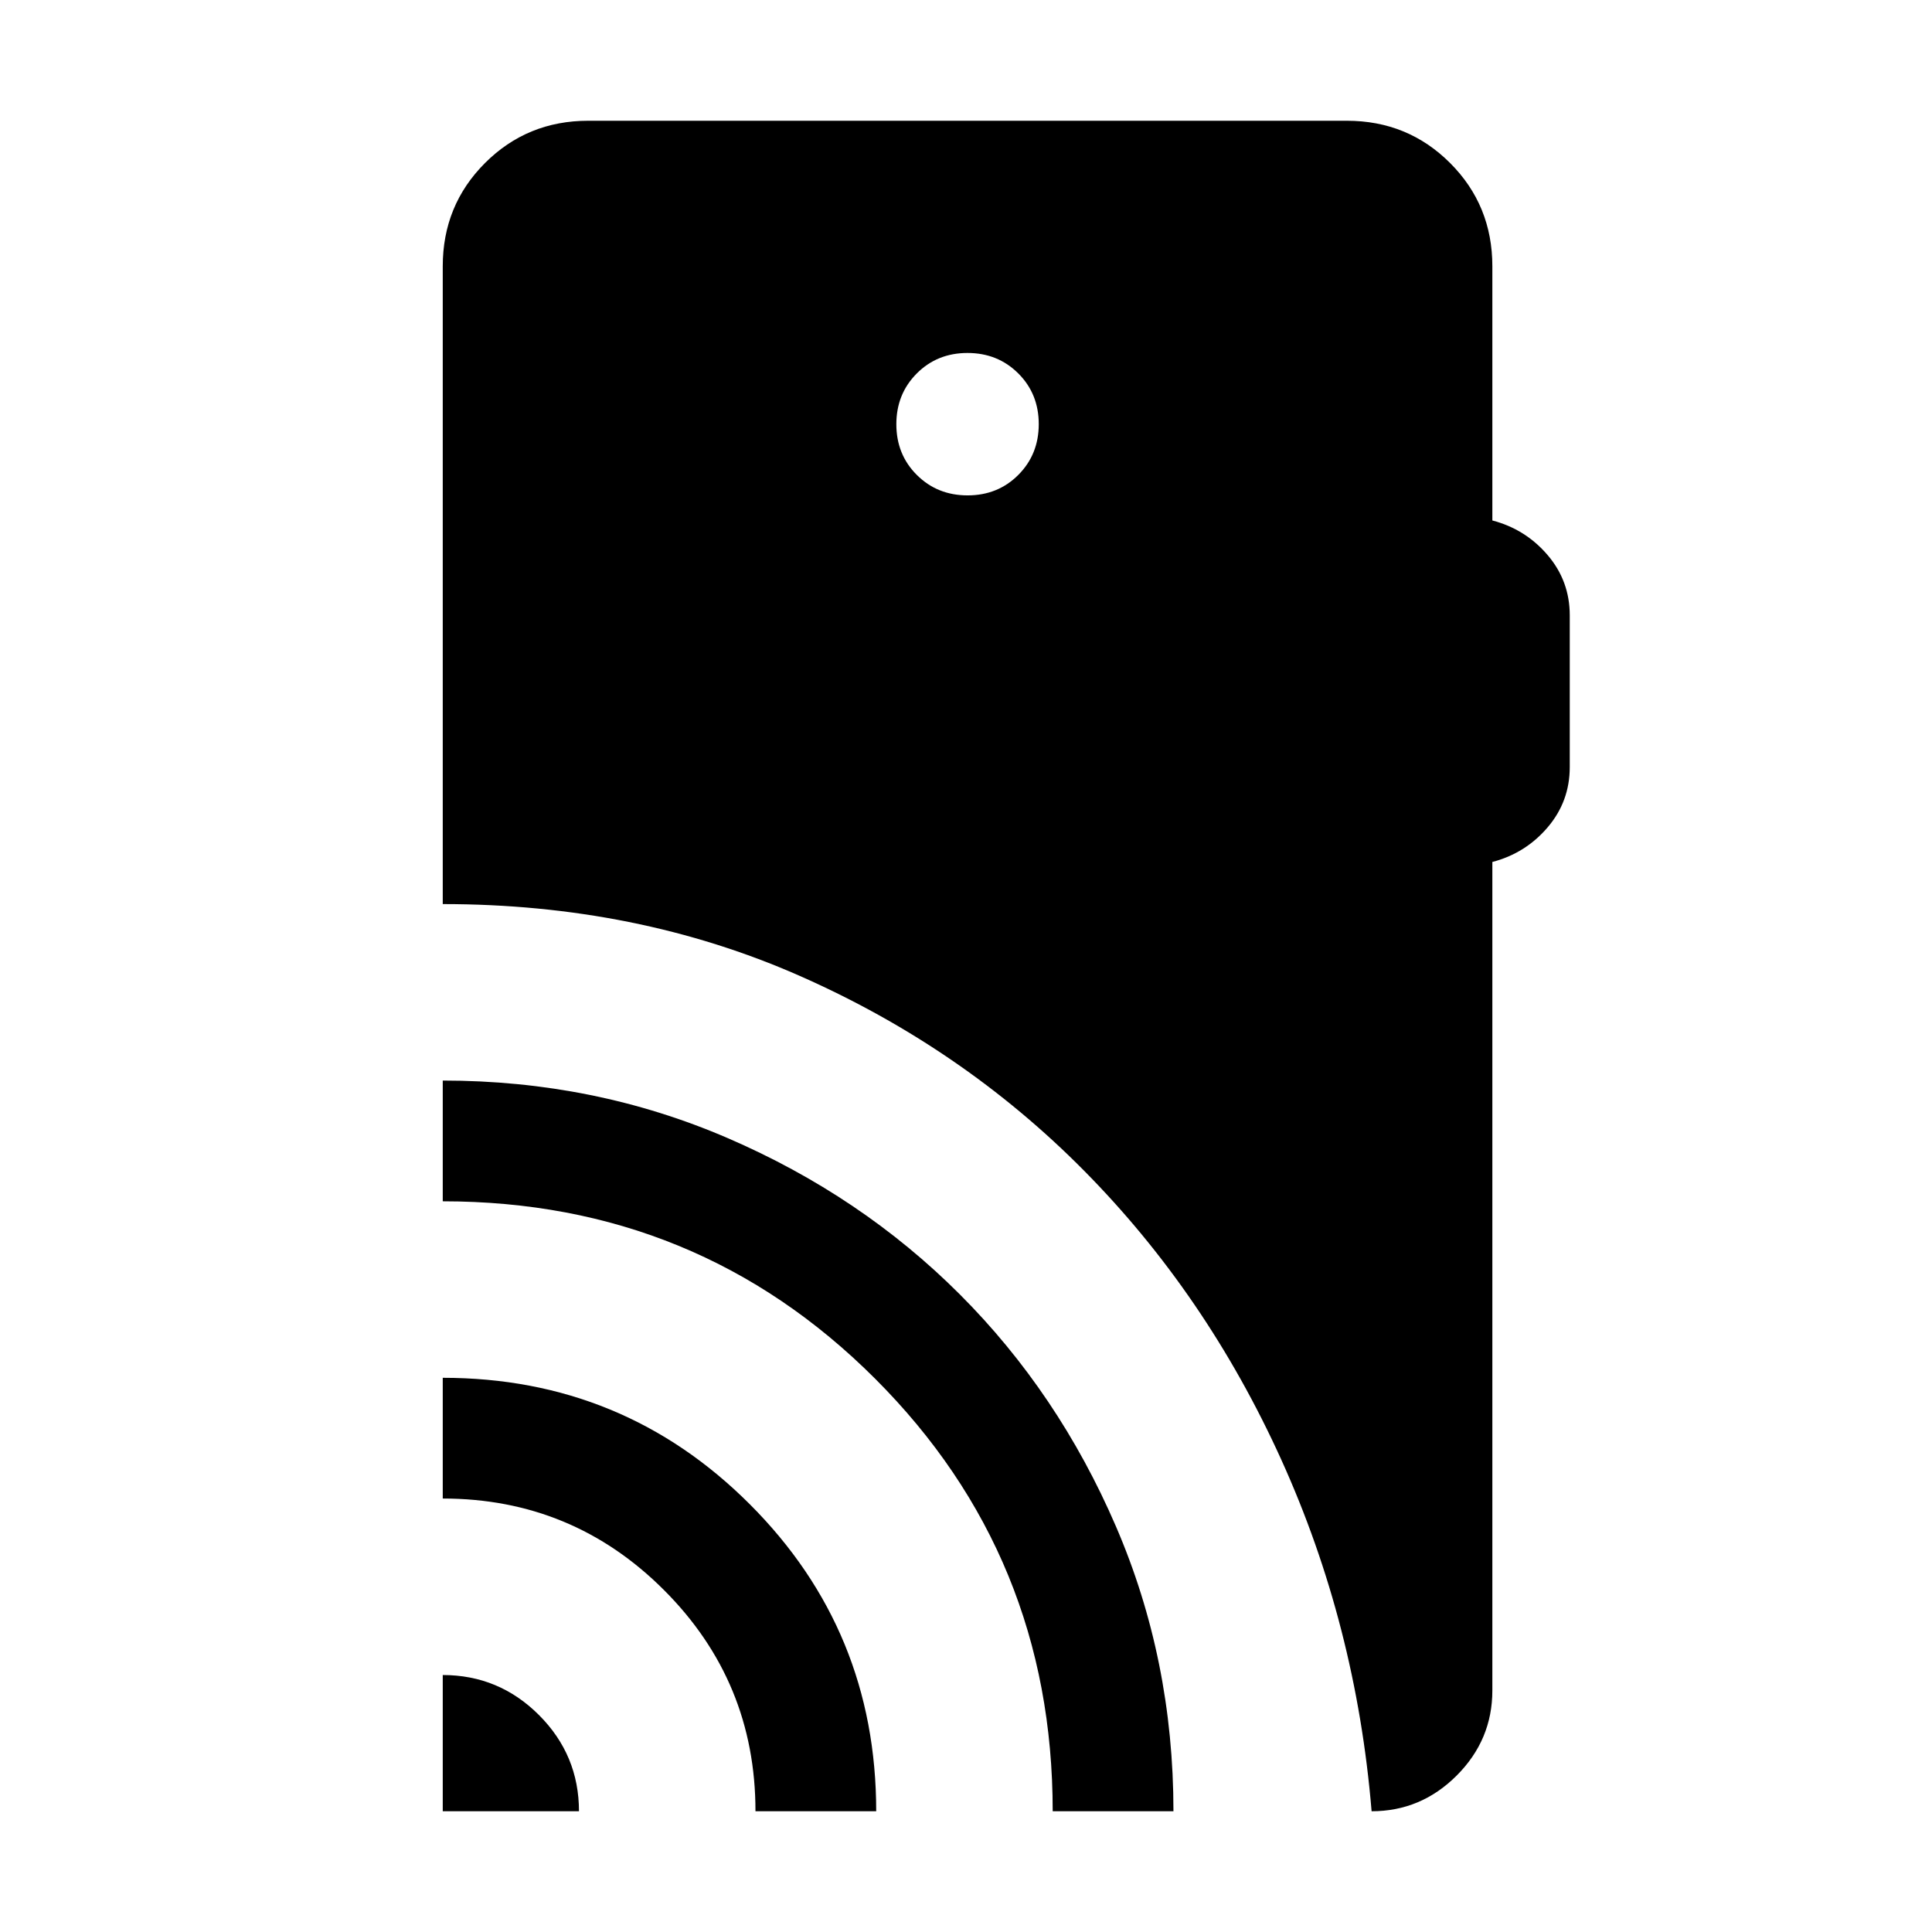 <svg xmlns="http://www.w3.org/2000/svg" height="24" viewBox="0 -960 960 960" width="24"><path d="M220-60v-67.69q27.92 0 47.81 19.88Q287.69-87.92 287.69-60H220Zm155.39 0q0-64.46-45.47-109.92-45.46-45.47-109.92-45.47v-59.99q89.74 0 152.56 62.82Q435.38-149.74 435.38-60h-59.99Zm147.69 0q0-126.69-88.19-214.89-88.2-88.19-214.89-88.19v-60q75.34 0 141.6 28.6 66.26 28.59 115.28 77.6 49.01 49.02 77.6 115.28 28.6 66.26 28.6 141.6h-60ZM480.8-713.85q15.05 0 25.2-10.18 10.15-10.18 10.15-25.23t-10.18-25.2q-10.18-10.15-25.23-10.15t-25.2 10.18q-10.15 10.18-10.15 25.23t10.18 25.2q10.18 10.15 25.23 10.15ZM681.54-60q-7.69-92.69-44.93-174.81-37.23-82.11-97.92-143.46-60.69-61.34-141.54-96.92-80.84-35.58-177.15-35.58v-316.92Q220-858 241-879q21-21 51.31-21h376.92q30.31 0 51.31 21 21 21 21 51.31v126.31q16.46 4.3 27.46 17.19 11 12.88 11 29.96v75.38q0 17.08-11 29.97-11 12.88-27.46 17.19V-120q0 24.54-17.73 42.27Q706.08-60 681.54-60Z"/></svg>